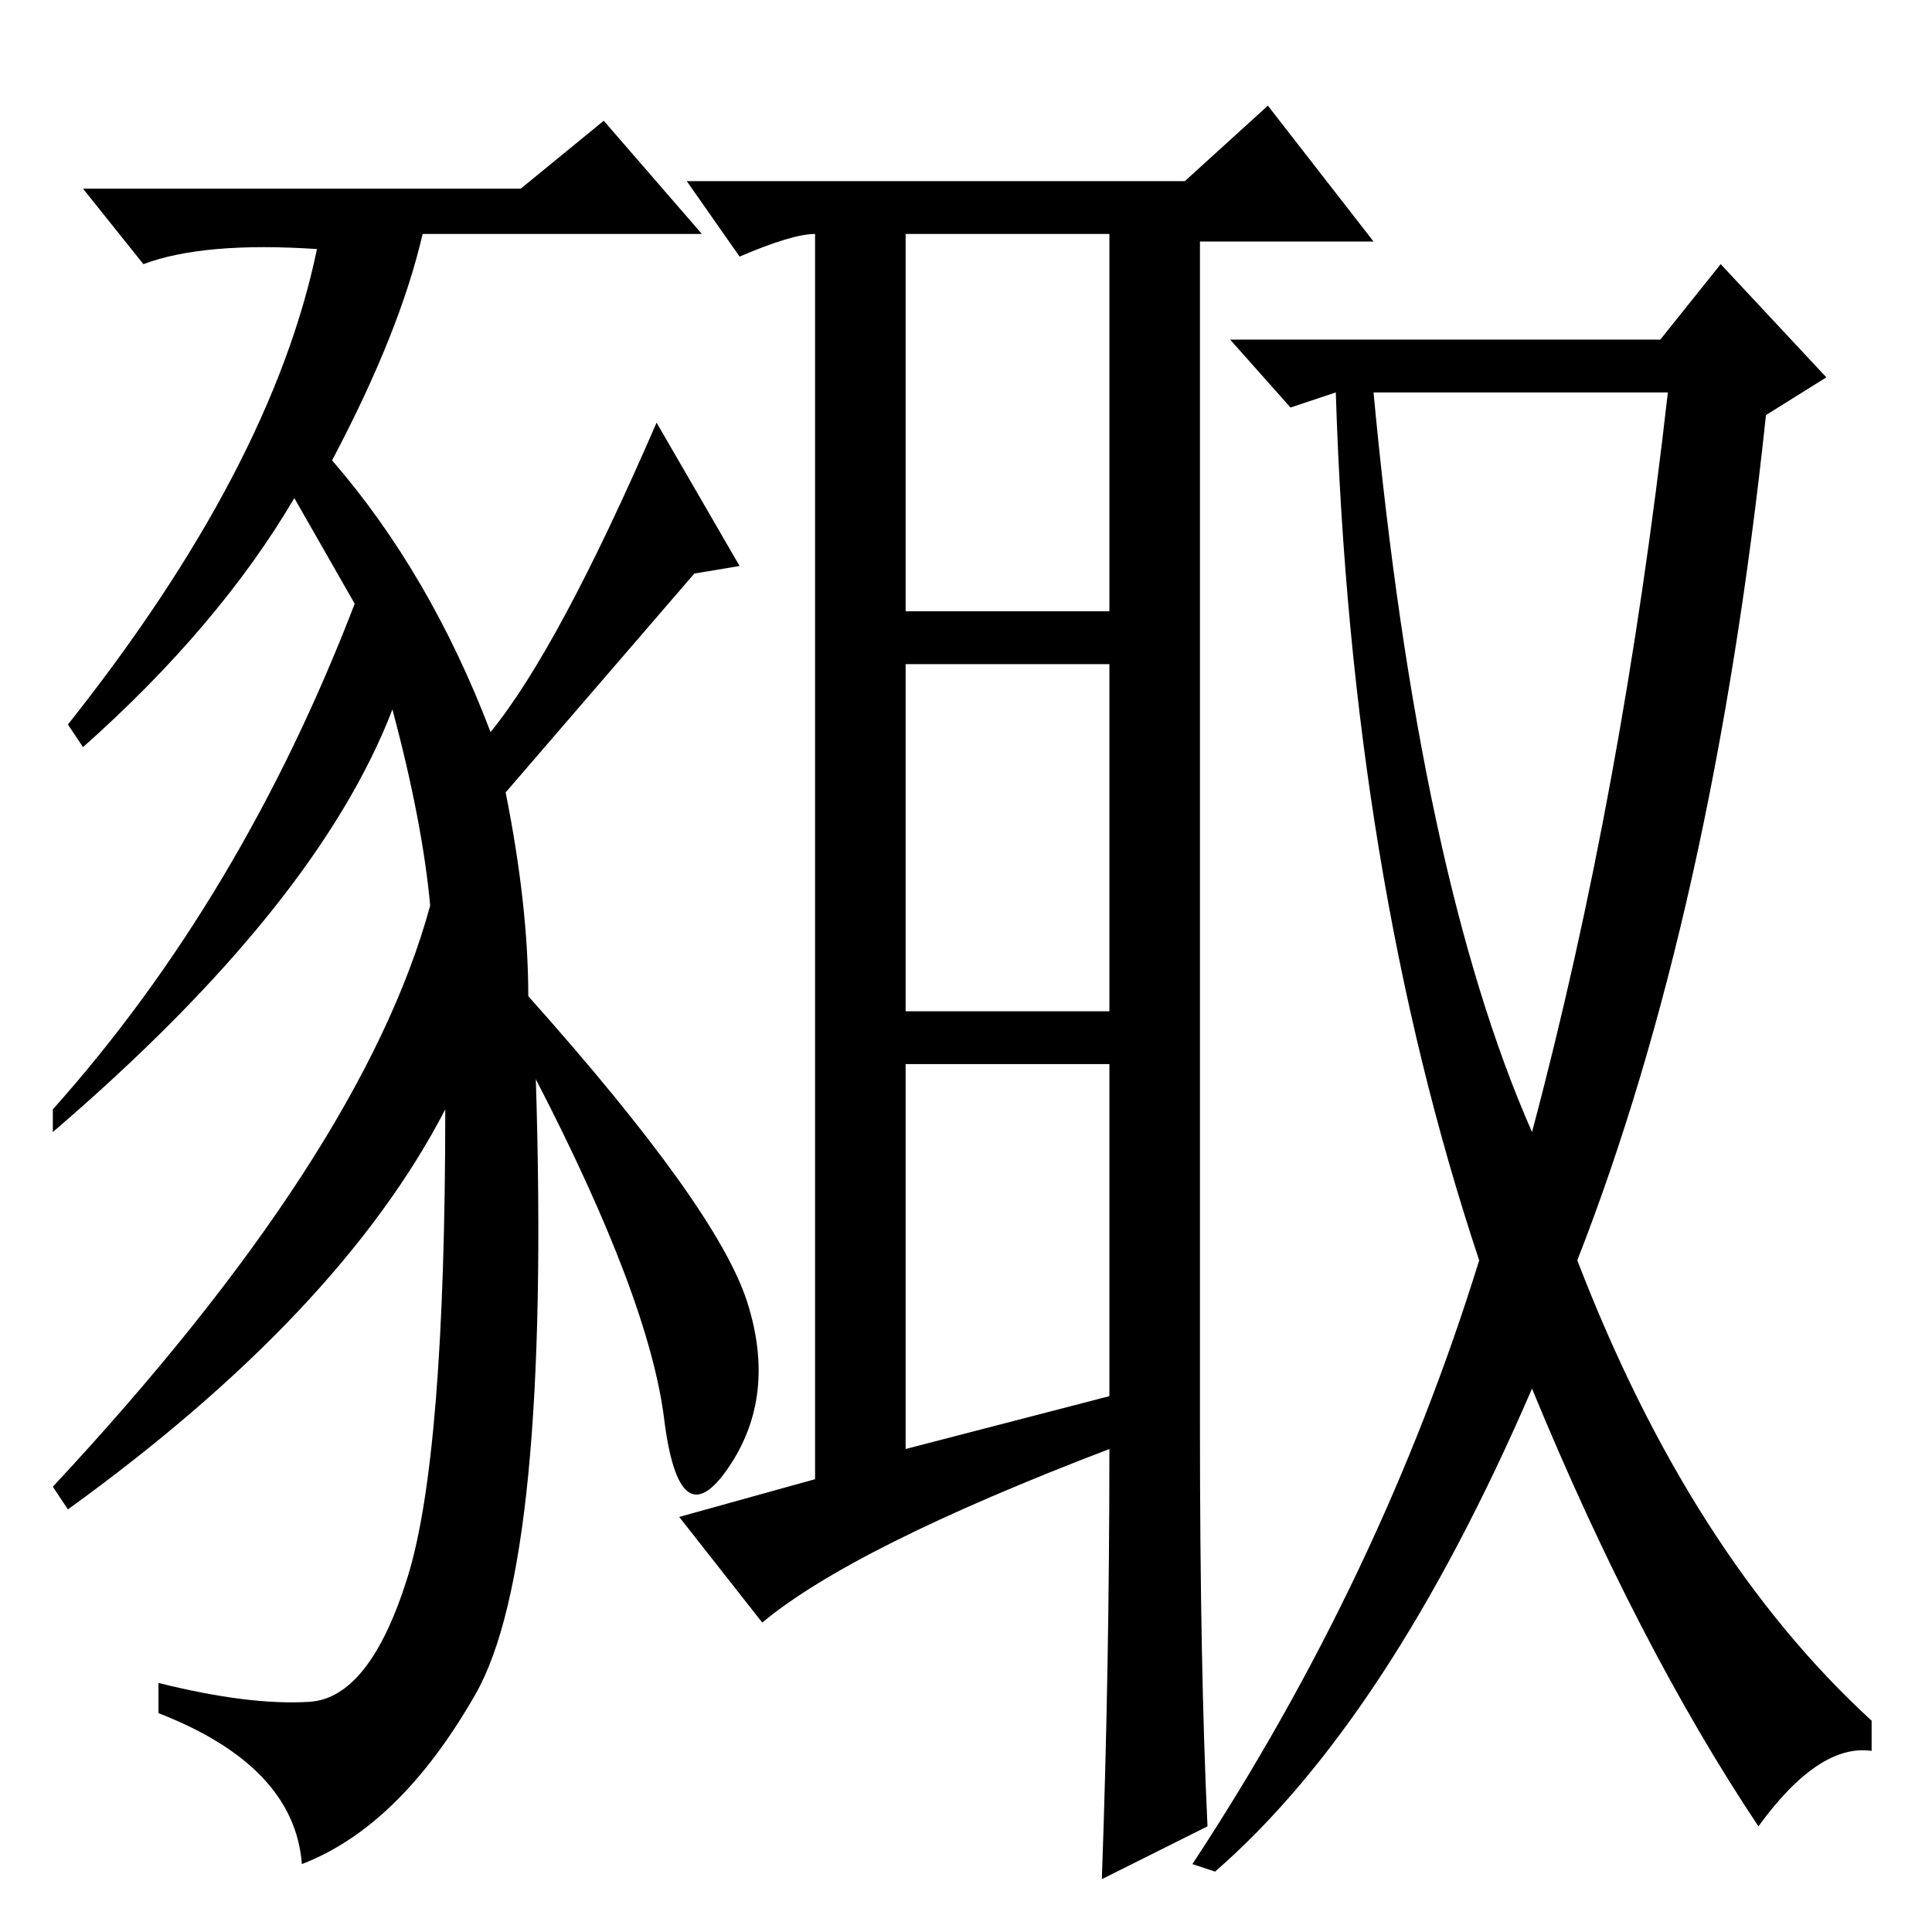 <?xml version="1.0" standalone="no"?>
<!DOCTYPE svg PUBLIC "-//W3C//DTD SVG 1.1//EN" "http://www.w3.org/Graphics/SVG/1.1/DTD/svg11.dtd" >
<svg xmlns="http://www.w3.org/2000/svg" xmlns:xlink="http://www.w3.org/1999/xlink" version="1.1" viewBox="0 -36 256 256">
  <g transform="matrix(1 0 0 -1 0 220)">
   <path fill="currentColor"
d="M71 113q2 -64 -8 -81.5t-23 -22.5q-1 13 -19 20v4q12 -3 20 -2.5t13 16.5t5 62q-14 -27 -50 -53l-2 3q41 44 50 77q-1 11 -5 26q-10 -26 -45 -56v3q25 28 40 67l-8 14q-10 -17 -28 -33l-2 3q27 34 33 63q-15 1 -23 -2l-8 10h58l11 9l13 -15h-37q-3 -13 -12 -30
q13 -15 21 -36q9 11 22 41l11 -19l-6 -1l-25 -29q3 -15 3 -27q25 -28 29 -40.5t-2.5 -22t-8.5 6.5t-17 45zM159 67q0 -32 1 -53l-14 -7q1 28 1 57q-34 -13 -46 -23l-11 14l18 5v165q-3 0 -10 -3l-7 10h66l11 10l14 -18h-23v-157zM209 89q15 -39 39 -61v-4q-7 1 -15 -10
q-16 24 -30 58q-19 -44 -42 -64l-3 1q25 38 38 80q-17 51 -19 115l-6 -2l-8 9h57l8 10l14 -15l-8 -5q-7 -66 -25 -112zM203 106q12 45 18 98h-39q6 -64 21 -98zM120 175h27v50h-27v-50zM120 122h27v46h-27v-46zM147 71v44h-27v-51z" />
  </g>

</svg>
